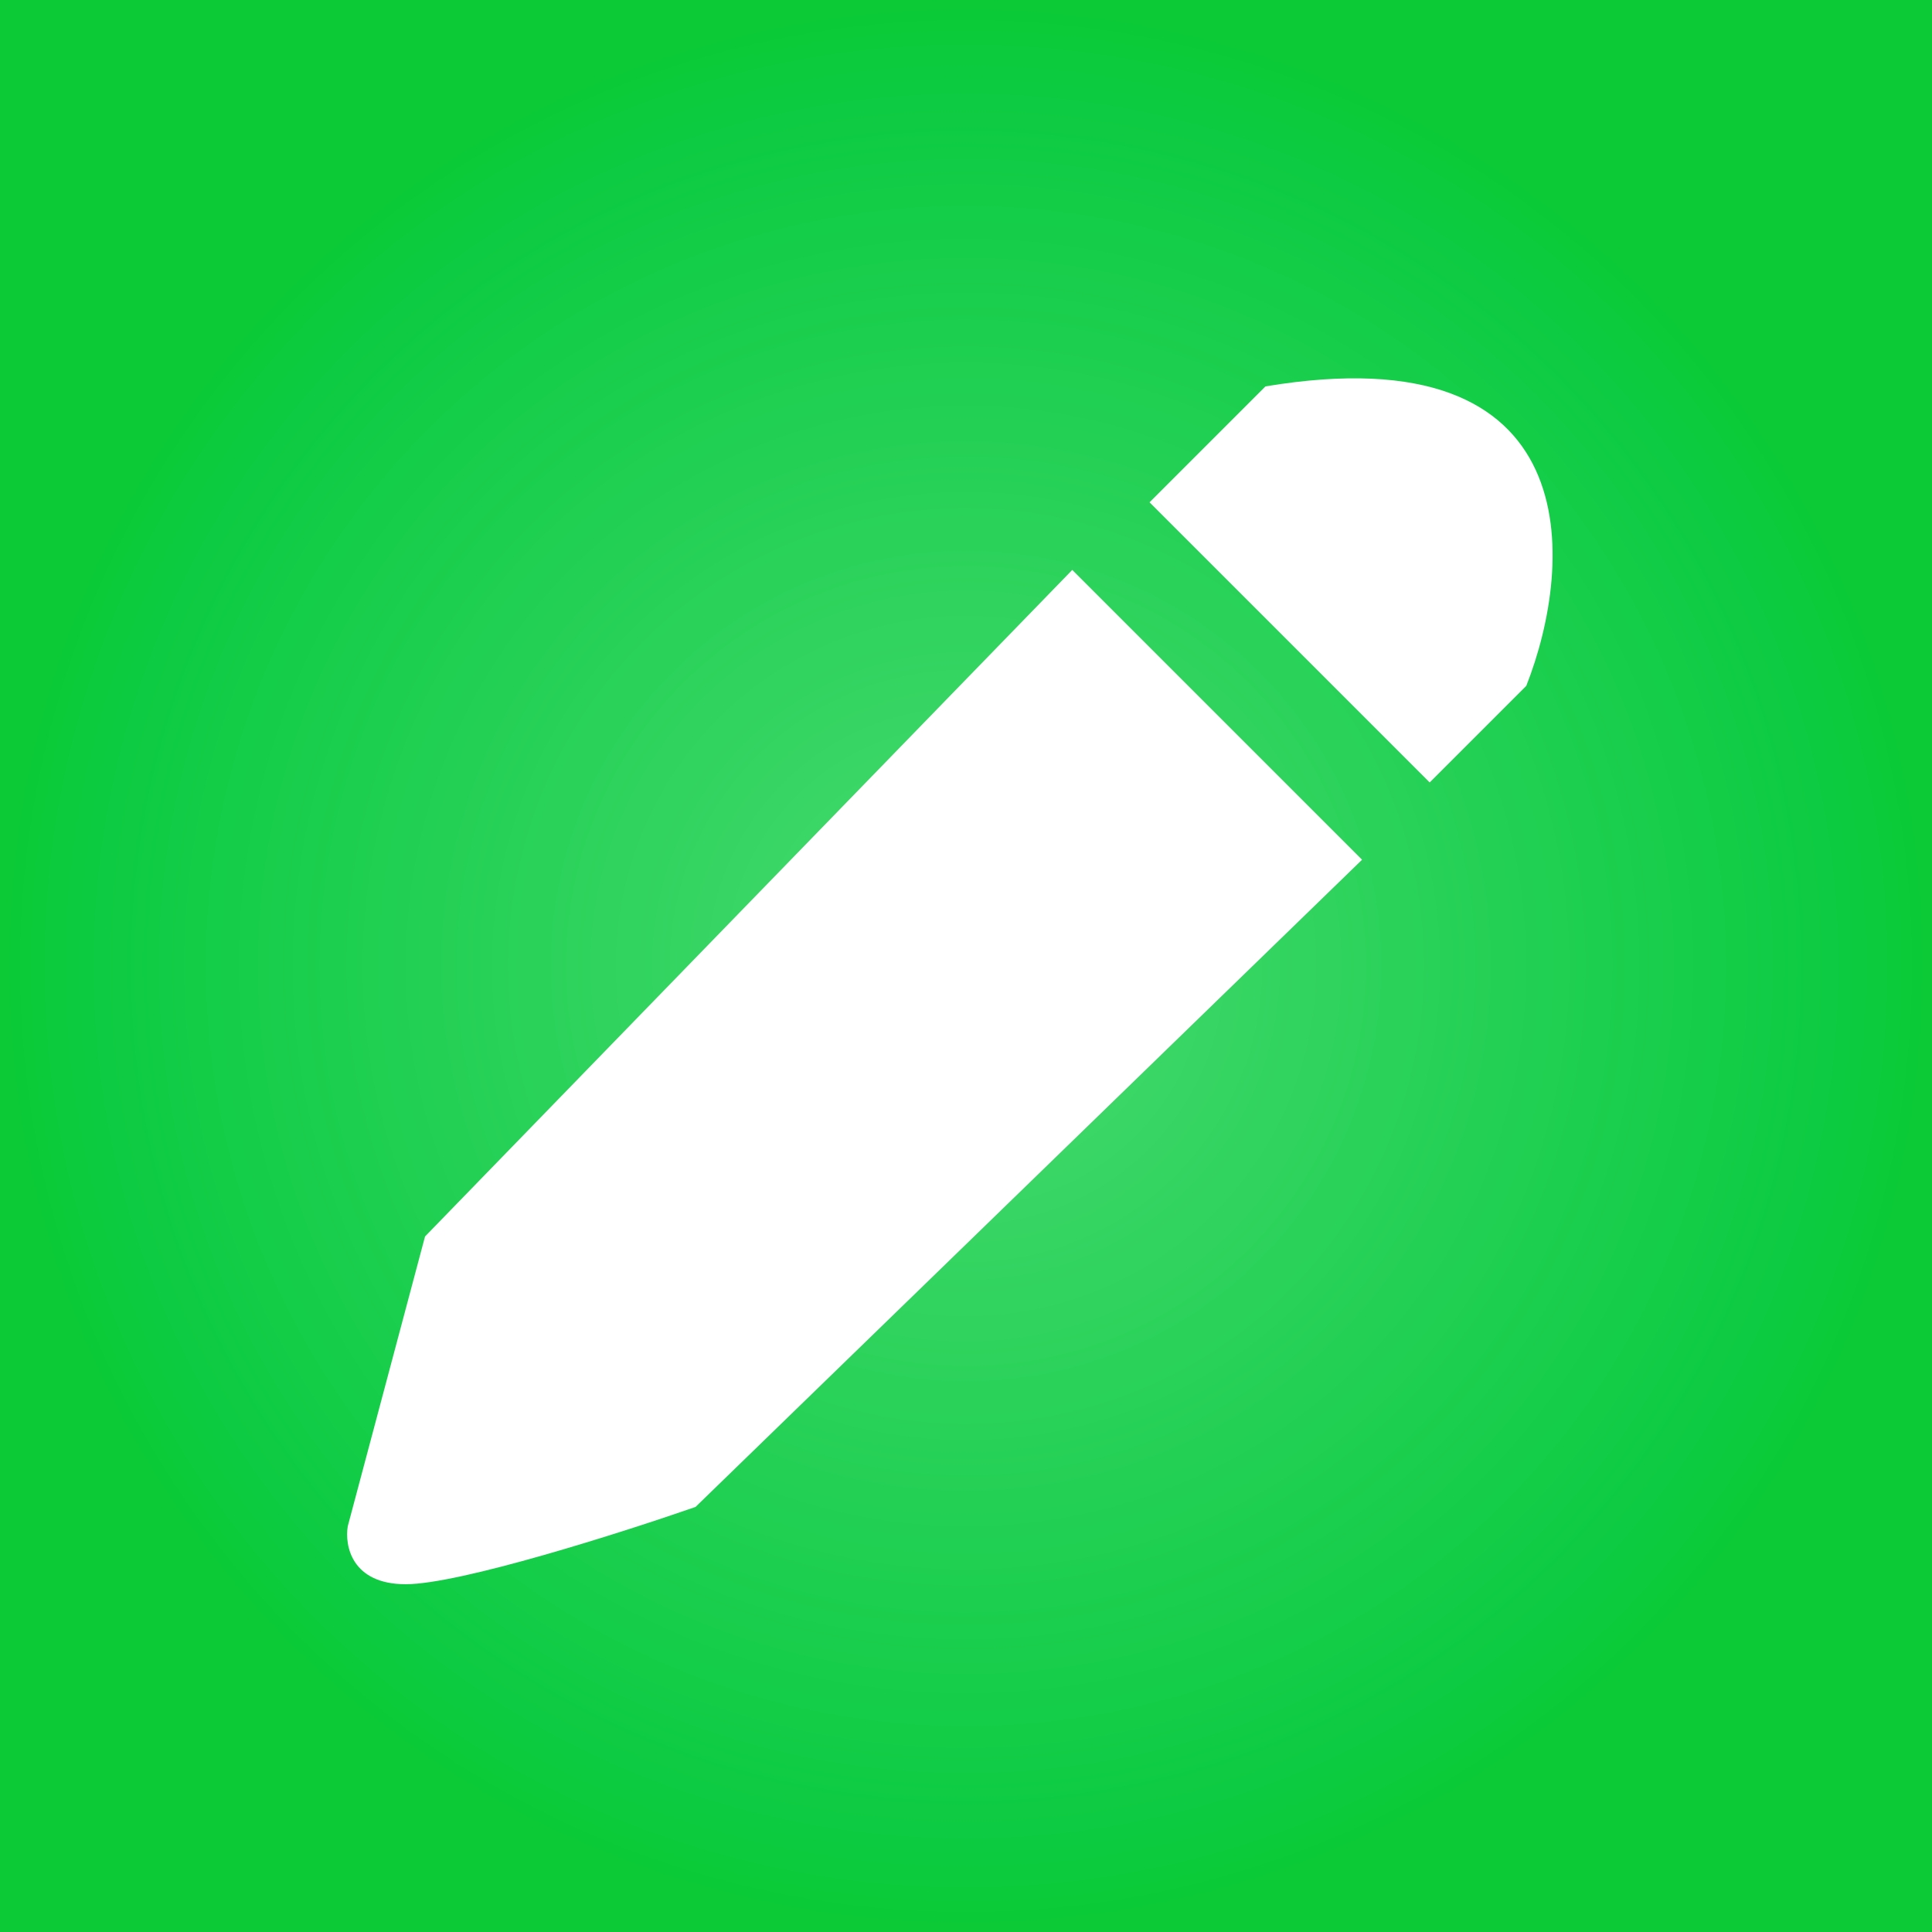 <svg width="175" height="175" viewBox="0 0 175 175" fill="none" xmlns="http://www.w3.org/2000/svg">
<rect width="175" height="175" fill="#FFDC83"/>
<rect width="175" height="175" fill="url(#paint0_radial_1236_326)"/>
<rect width="175" height="175" fill="black" fill-opacity="0.15"/>
<path d="M36.75 143.499C31.85 143.499 31.209 139.999 31.5 138.249L38.5 111.999L97.125 51.624L123.375 77.874L63 136.499C56.292 138.832 41.65 143.499 36.75 143.499Z" fill="white"/>
<path d="M129.5 70.874L104.125 45.499L114.625 34.999C144.025 30.099 142.625 51.04 138.25 62.124L129.5 70.874Z" fill="white"/>
<defs>
<radialGradient id="paint0_radial_1236_326" cx="0" cy="0" r="1" gradientUnits="userSpaceOnUse" gradientTransform="translate(87.5 87.5) rotate(90) scale(87.5)">
<stop stop-color="#35FF7A"/>
<stop offset="0" stop-color="#55FF85"/>
<stop offset="0.885" stop-color="#0FEF4E"/>
<stop offset="1" stop-color="#0DED3E"/>
</radialGradient>
</defs>
</svg>
